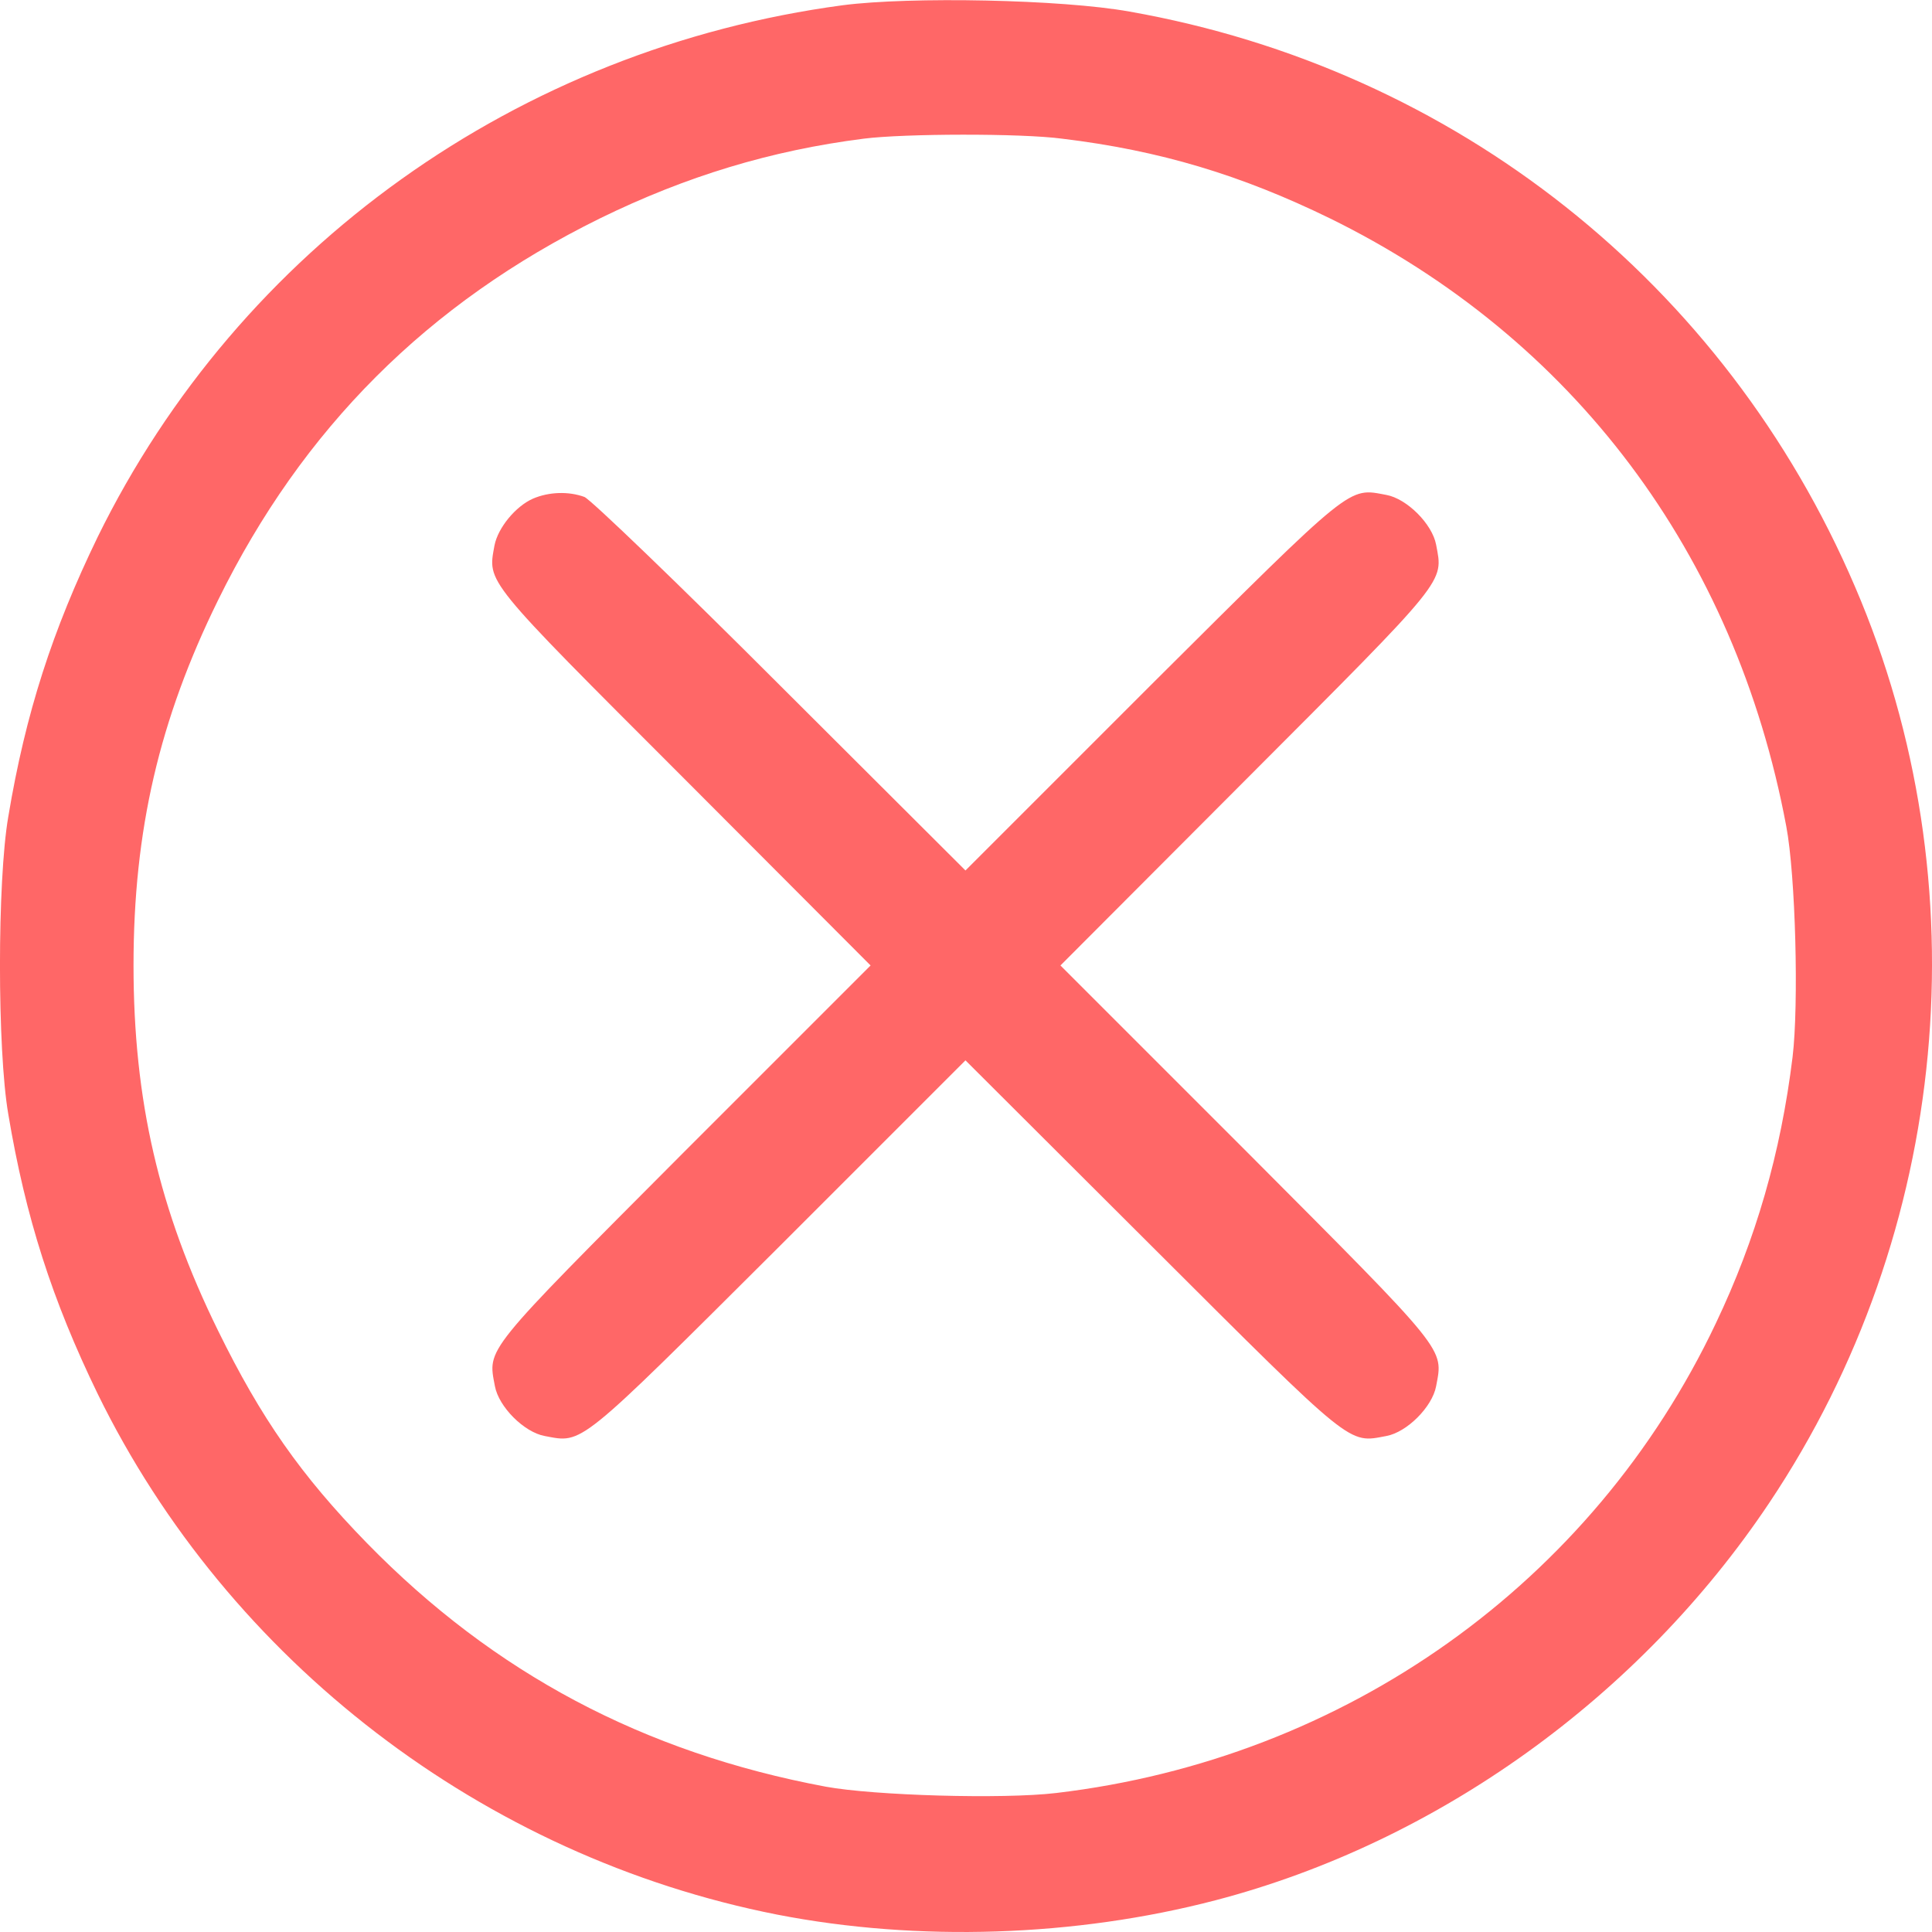 <svg width="18" height="18" viewBox="0 0 18 18" fill="none" xmlns="http://www.w3.org/2000/svg">
<path d="M7.85 0.049C4.827 0.454 2.231 2.31 0.91 5.003C0.49 5.869 0.238 6.643 0.077 7.61C-0.026 8.208 -0.026 9.781 0.077 10.379C0.238 11.342 0.486 12.113 0.91 12.986C2.129 15.478 4.504 17.299 7.241 17.838C8.55 18.093 10.017 18.046 11.326 17.704C13.387 17.165 15.274 15.813 16.485 14C18.168 11.483 18.471 8.232 17.283 5.467C16.072 2.636 13.556 0.643 10.524 0.108C9.891 -0.006 8.479 -0.033 7.85 0.049ZM9.895 1.292C10.807 1.402 11.562 1.63 12.392 2.035C14.657 3.148 16.166 5.157 16.642 7.697C16.729 8.153 16.76 9.36 16.701 9.848C16.591 10.744 16.359 11.546 15.986 12.329C14.838 14.751 12.533 16.387 9.84 16.705C9.344 16.764 8.145 16.729 7.693 16.646C5.994 16.328 4.602 15.588 3.419 14.377C2.802 13.744 2.432 13.213 2.031 12.396C1.48 11.275 1.244 10.249 1.244 8.994C1.244 7.736 1.484 6.706 2.031 5.593C2.817 3.993 3.985 2.825 5.589 2.035C6.392 1.642 7.182 1.402 8.047 1.292C8.424 1.244 9.514 1.241 9.895 1.292Z" fill="#FF6767"/>
<path d="M4.965 4.646C4.804 4.717 4.639 4.917 4.607 5.082C4.544 5.432 4.497 5.377 6.373 7.253L8.111 8.995L6.373 10.733C4.493 12.62 4.544 12.557 4.611 12.915C4.647 13.108 4.883 13.344 5.075 13.379C5.433 13.446 5.37 13.497 7.257 11.617L8.995 9.879L10.737 11.617C12.621 13.497 12.558 13.446 12.916 13.379C13.108 13.344 13.344 13.108 13.38 12.915C13.447 12.557 13.498 12.62 11.618 10.733L9.88 8.995L11.618 7.253C13.498 5.369 13.447 5.432 13.38 5.075C13.344 4.882 13.108 4.646 12.916 4.611C12.558 4.544 12.621 4.493 10.733 6.372L8.995 8.11L7.273 6.392C6.33 5.448 5.504 4.654 5.445 4.63C5.295 4.575 5.111 4.583 4.965 4.646Z" fill="#FF6767"/>
</svg>
